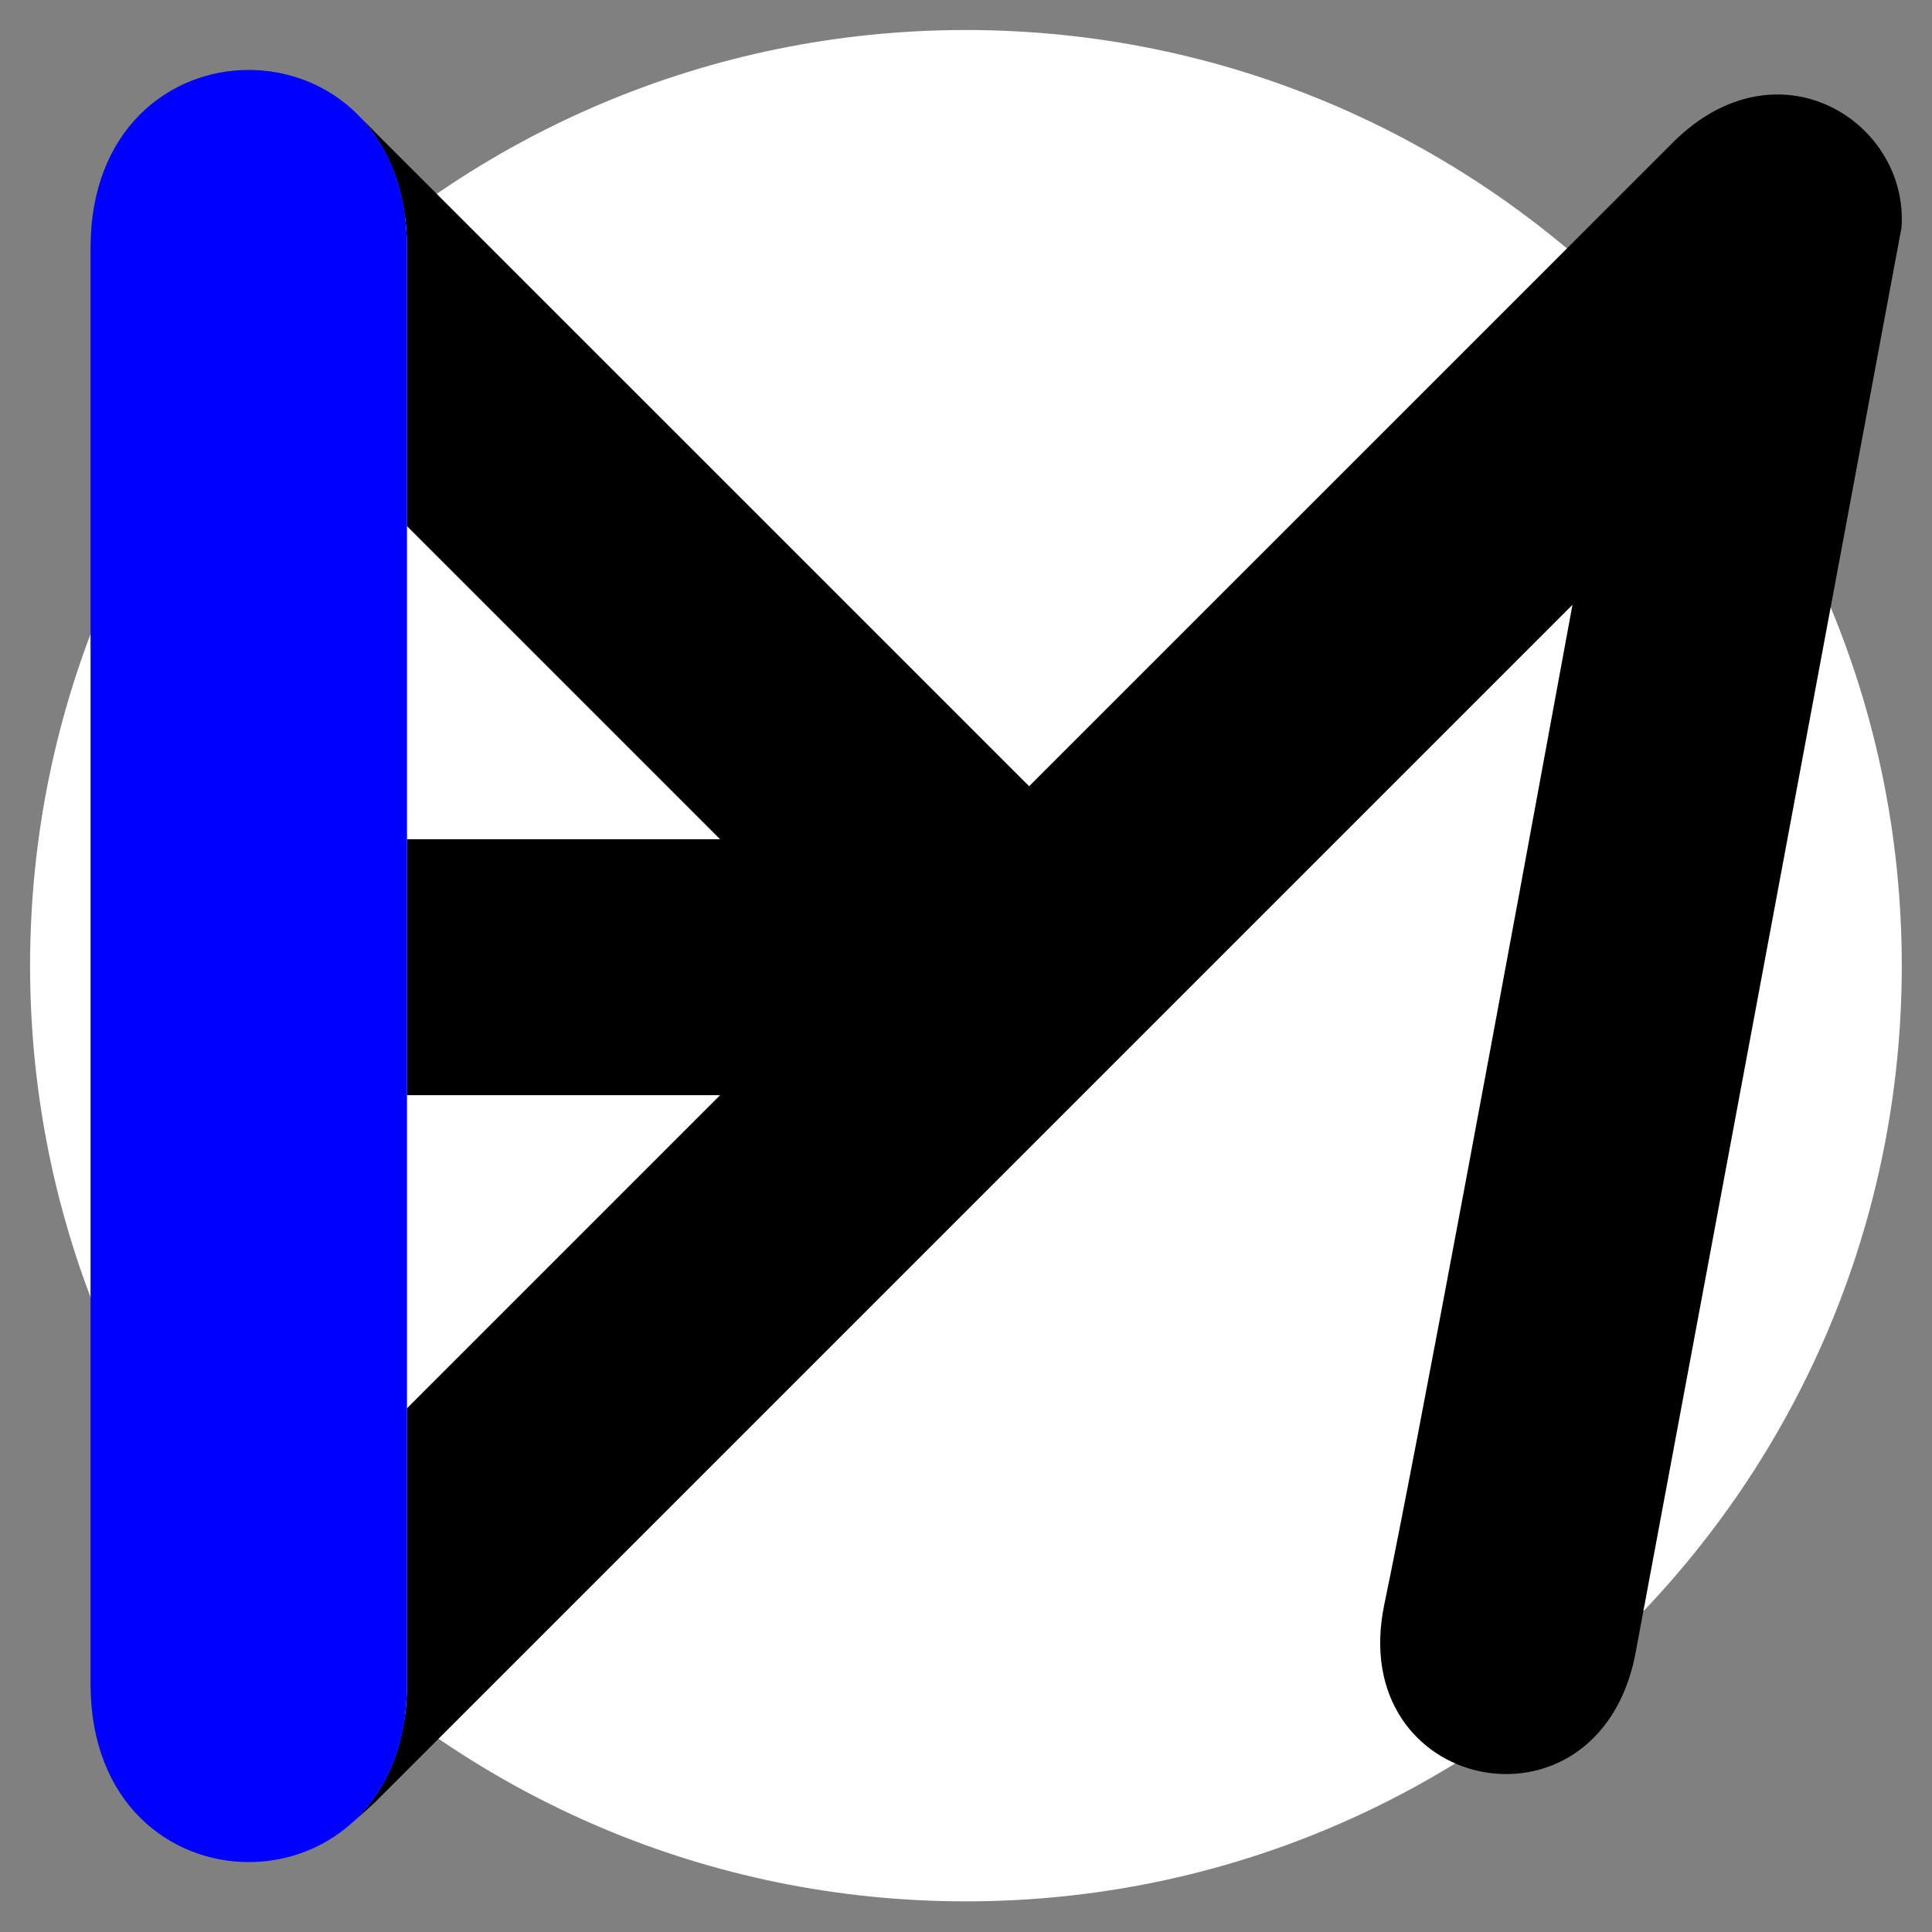 <?xml version="1.0" encoding="UTF-8" standalone="no"?>
<!-- Generator: Adobe Illustrator 14.0.0, SVG Export Plug-In . SVG Version: 6.00 Build 43363)  -->

<svg
   xmlns:dc="http://purl.org/dc/elements/1.1/"
   xmlns:cc="http://creativecommons.org/ns#"
   xmlns:rdf="http://www.w3.org/1999/02/22-rdf-syntax-ns#"
   xmlns:svg="http://www.w3.org/2000/svg"
   xmlns="http://www.w3.org/2000/svg"
   xmlns:sodipodi="http://sodipodi.sourceforge.net/DTD/sodipodi-0.dtd"
   xmlns:inkscape="http://www.inkscape.org/namespaces/inkscape"
   version="1.1"
   id="Calque_2"
   x="0px"
   y="0px"
   width="64"
   height="64"
   viewBox="0 0 64 64"
   enable-background="new 0 0 64 64"
   xml:space="preserve"
   inkscape:version="0.48.1 r9760"
   sodipodi:docname="logo_MB.svgz.2011_06_30_16_15_49.0.svg"><rect x="0" y="0" width="64" height="64" fill="#808080" stroke="none"/><defs
   id="defs33" /><sodipodi:namedview
   pagecolor="#ffffff"
   bordercolor="#666666"
   borderopacity="1"
   objecttolerance="10"
   gridtolerance="10"
   guidetolerance="10"
   inkscape:pageopacity="0"
   inkscape:pageshadow="2"
   inkscape:window-width="1112"
   inkscape:window-height="580"
   id="namedview31"
   showgrid="false"
   inkscape:showpageshadow="false"
   showborder="true"
   inkscape:zoom="4.109375"
   inkscape:cx="20.352311"
   inkscape:cy="38.973445"
   inkscape:window-x="0"
   inkscape:window-y="0"
   inkscape:window-maximized="0"
   inkscape:current-layer="Calque_2" />

<g
   id="g2998"
   transform="translate(1,-1)"><path
     transform="matrix(1.341,0,0,1.687,93.979,-24.689)"
     d="m -23.848,34.19 c 0,10.147 -10.35,18.373 -23.118,18.373 -12.768,0 -23.118,-8.226 -23.118,-18.373 0,-10.147 10.35,-18.373 23.118,-18.373 12.768,0 23.118,8.226 23.118,18.373 z"
     sodipodi:ry="18.372623"
     sodipodi:rx="23.11787"
     sodipodi:cy="34.190113"
     sodipodi:cx="-46.965778"
     id="path3012"
     style="fill:#ffffff;fill-rule:evenodd;stroke:none"
     sodipodi:type="arc" /><g
     transform="translate(-2.0333152e-4,0.684)"
     id="g9">
	<path
   inkscape:connector-curvature="0"
   id="path11"
   d="M 54.414,5.039 33.091,26.361 11.41,4.681 c 0,0 -0.326,-0.336 -0.493,-0.498 0.942,0.981 1.565,2.431 1.565,4.346 0,10.482 0,37.093 0,47.576 0,2.188 -0.811,3.765 -1.981,4.734 0.311,-0.26 0.909,-0.808 0.909,-0.808 l 39.68,-39.68 c -2.212,12.045 -5.191,28.124 -6.232,33.11 -1.299,6.225 7.001,7.956 8.3,1.731 L 61.99,7.856 C 62.239,4.343 57.881,1.57 54.414,5.039 z M 12.482,46.968 V 36.595 H 22.855 L 12.482,46.968 z m 0,-18.851 V 17.744 L 22.855,28.117 H 12.482 z" />
	<path
   style="fill:#0000ff"
   inkscape:connector-curvature="0"
   id="path13"
   d="m 2,8.528 c 0,-7.86 10.482,-7.861 10.482,0 0,10.482 0,37.093 0,47.576 C 12.482,63.965 2,63.965 2,56.104 2,45.621 2,8.528 2,8.528 z" />
</g></g>






</svg>